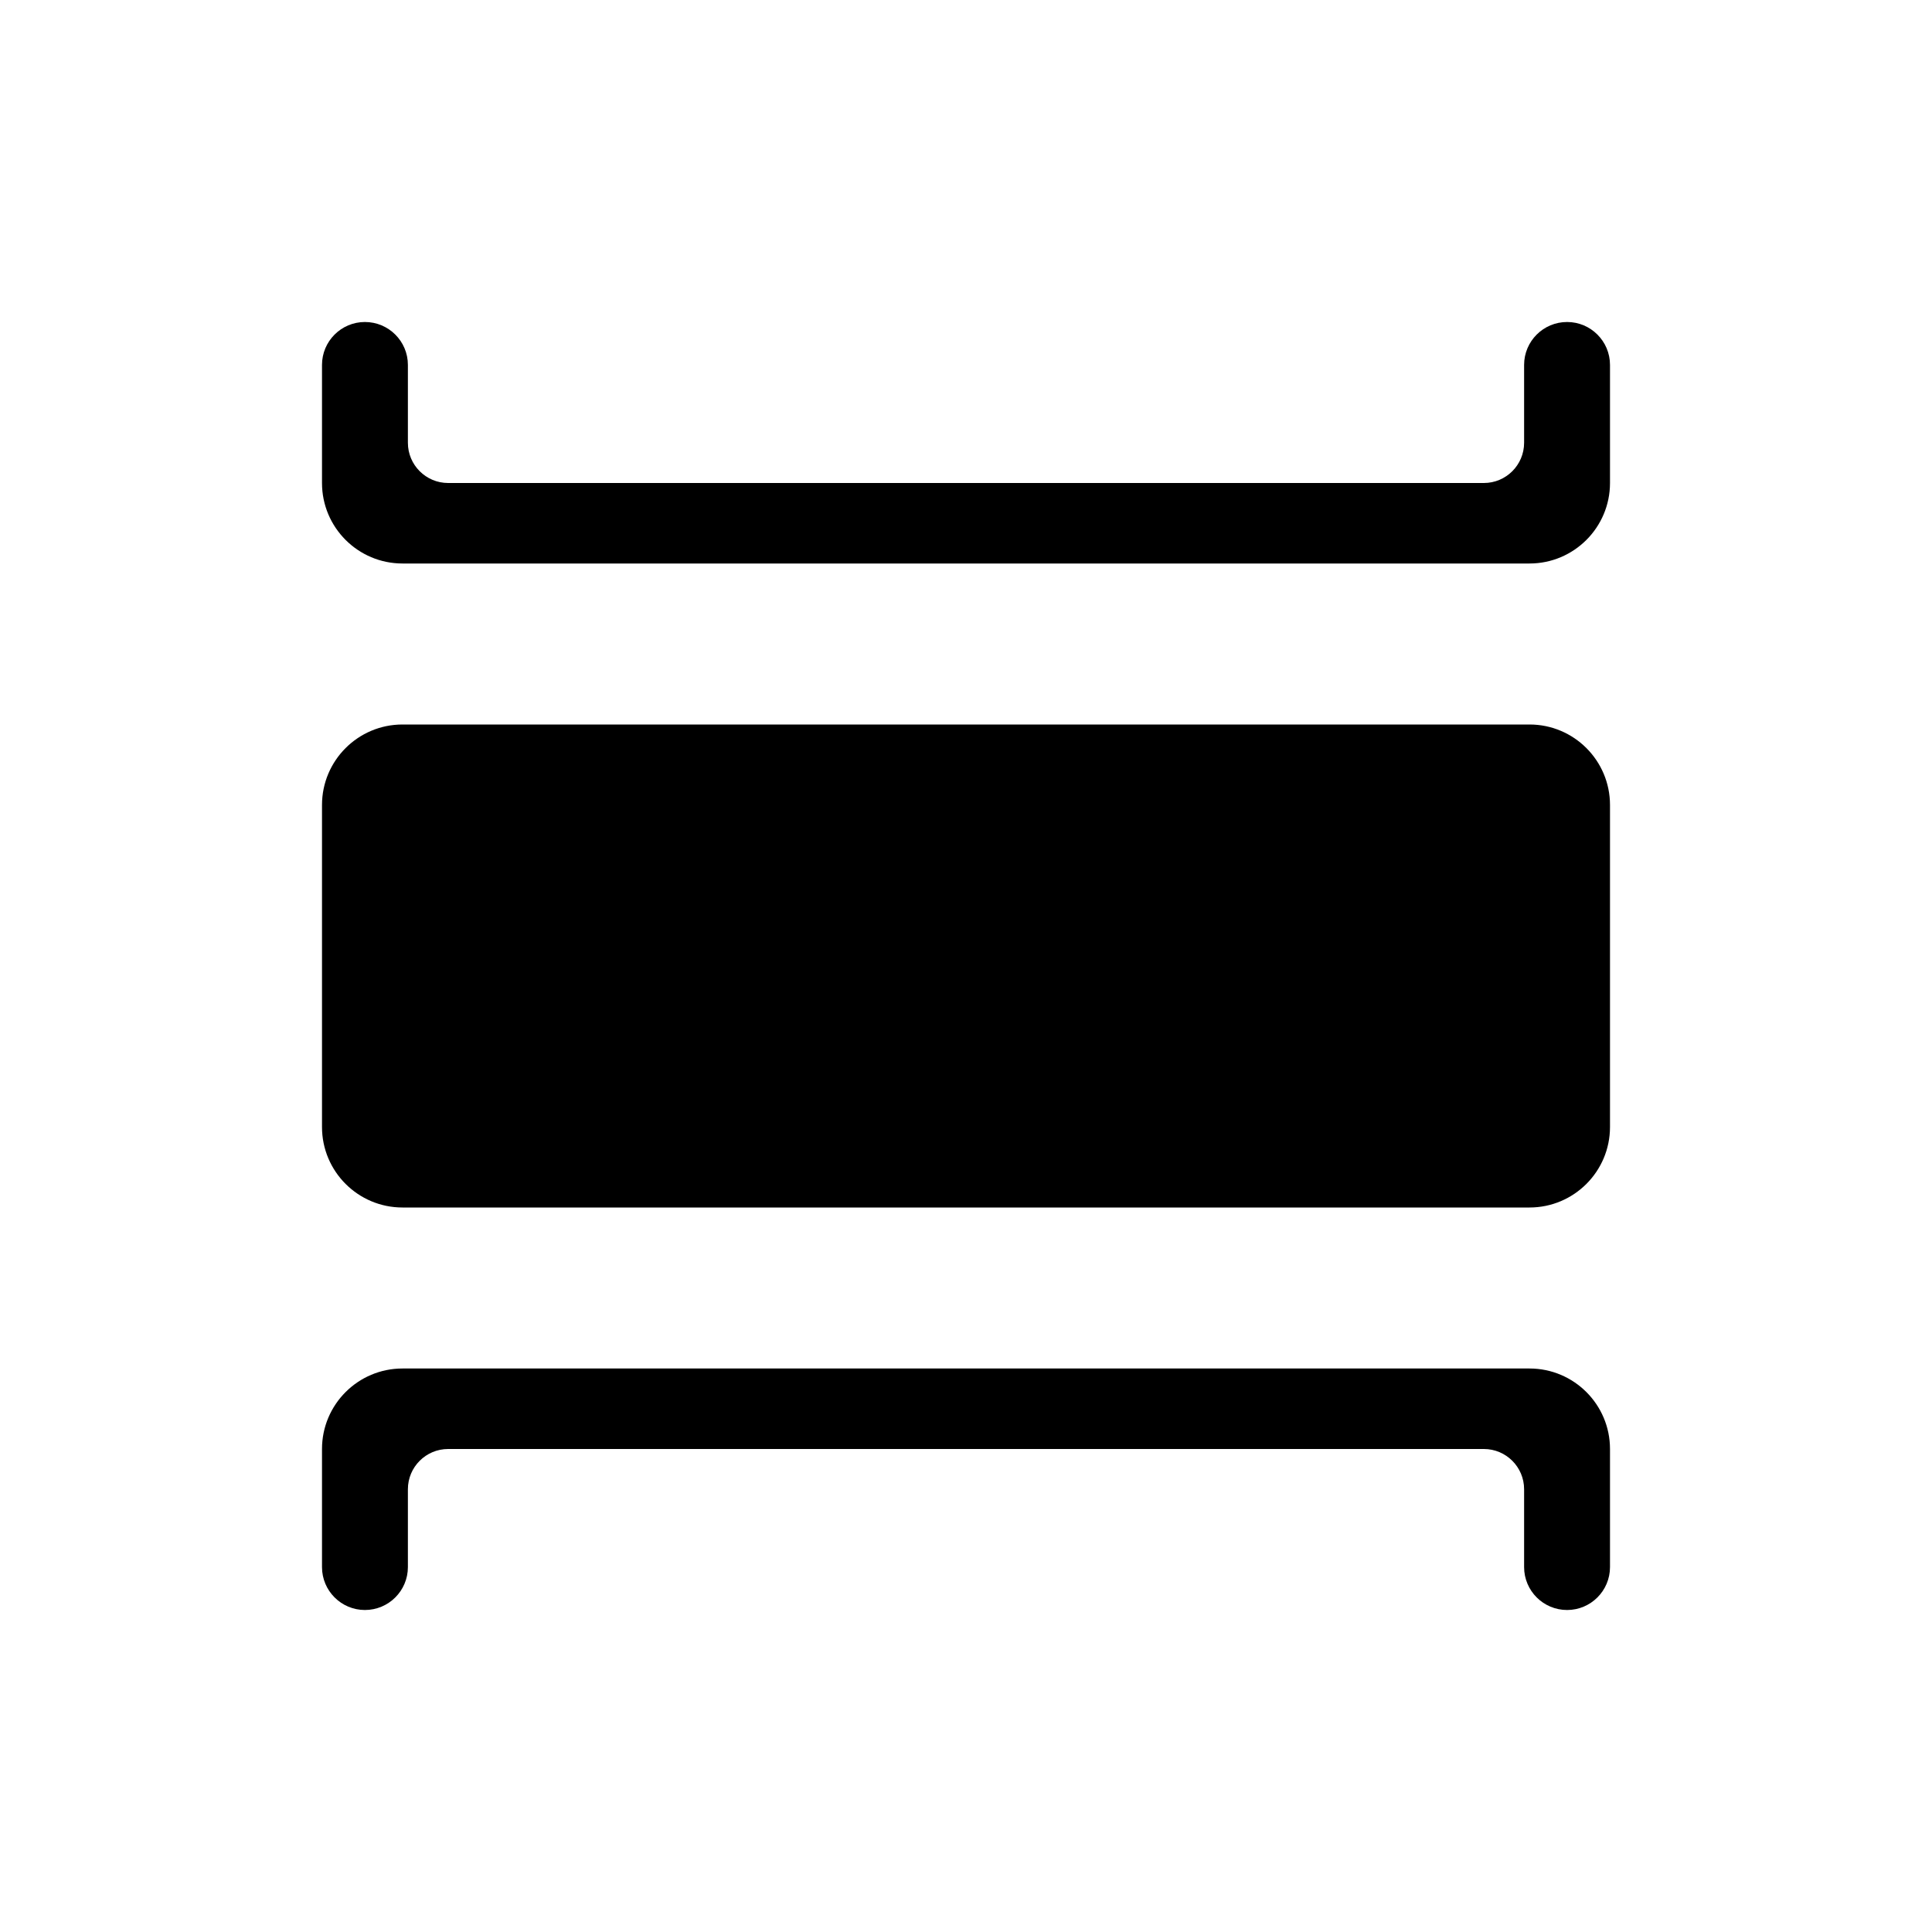 <svg width="24" height="24" viewBox="0 0 24 24"  xmlns="http://www.w3.org/2000/svg">
<path fill-rule="evenodd" clip-rule="evenodd" d="M20 6C20 6.552 19.552 7 19 7L5 7C4.448 7 4 6.552 4 6V4.533C4 4.239 4.239 4 4.533 4C4.828 4 5.067 4.239 5.067 4.533L5.067 5.5C5.067 5.776 5.291 6 5.567 6L18.433 6C18.709 6 18.933 5.776 18.933 5.5V4.533C18.933 4.239 19.172 4 19.467 4C19.761 4 20 4.239 20 4.533V6ZM4 10C4 9.448 4.448 9 5 9H19C19.552 9 20 9.448 20 10V14C20 14.552 19.552 15 19 15H5C4.448 15 4 14.552 4 14V10ZM5 17C4.448 17 4 17.448 4 18V19.467C4 19.761 4.239 20 4.533 20C4.828 20 5.067 19.761 5.067 19.467V18.5C5.067 18.224 5.291 18 5.567 18H18.433C18.709 18 18.933 18.224 18.933 18.5V19.467C18.933 19.761 19.172 20 19.467 20C19.761 20 20 19.761 20 19.467V18C20 17.448 19.552 17 19 17H5Z" />
</svg>
